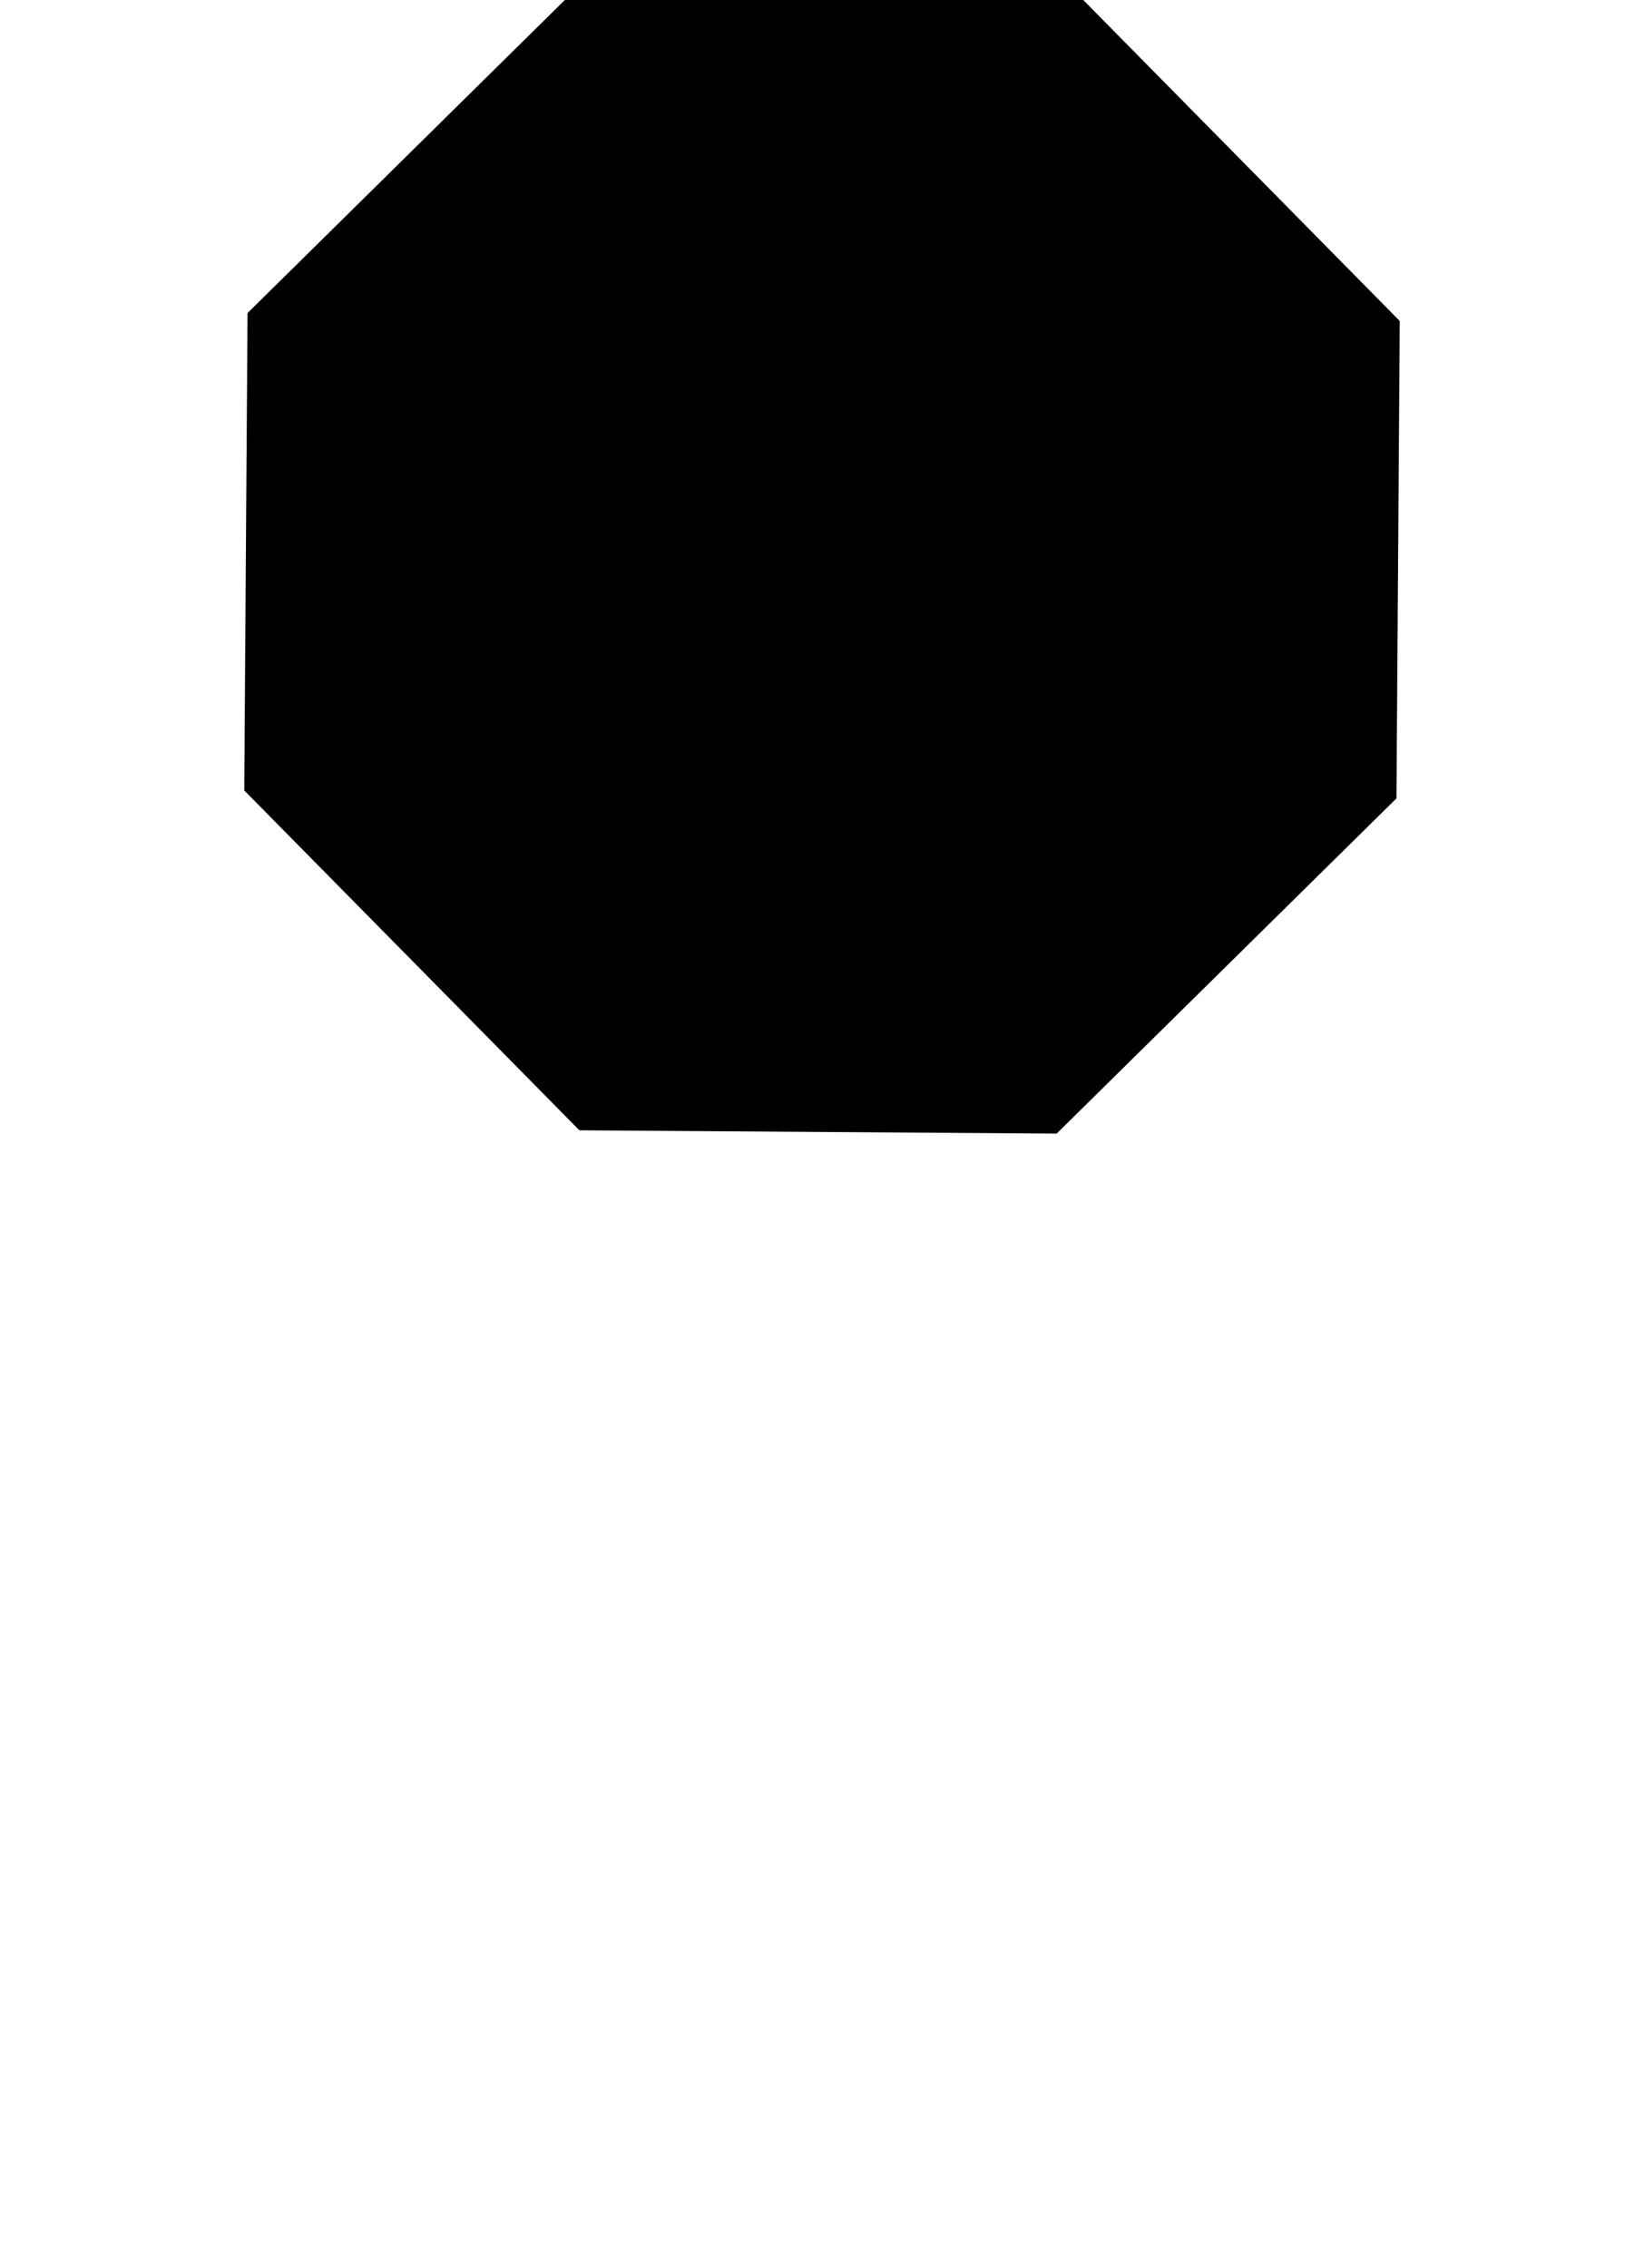 <svg version="1.1" xmlns="http://www.w3.org/2000/svg" xmlns:xlink="http://www.w3.org/1999/xlink" width="145" height="200" viewBox="0 0 145 200"><defs/><g/><g transform="scale(1,1) scale(1,1)"><path fill="rgb(0,0,0)" stroke="none" paint-order="stroke fill markers" d=" M 21.543 69.697 L 21.833 27.603 L 51.803 -1.957 L 93.897 -1.667 L 123.457 28.303 L 123.167 70.397 L 93.197 99.957 L 51.103 99.667 L 21.543 69.697 L 21.543 69.697" fill-opacity="1"/></g></svg>